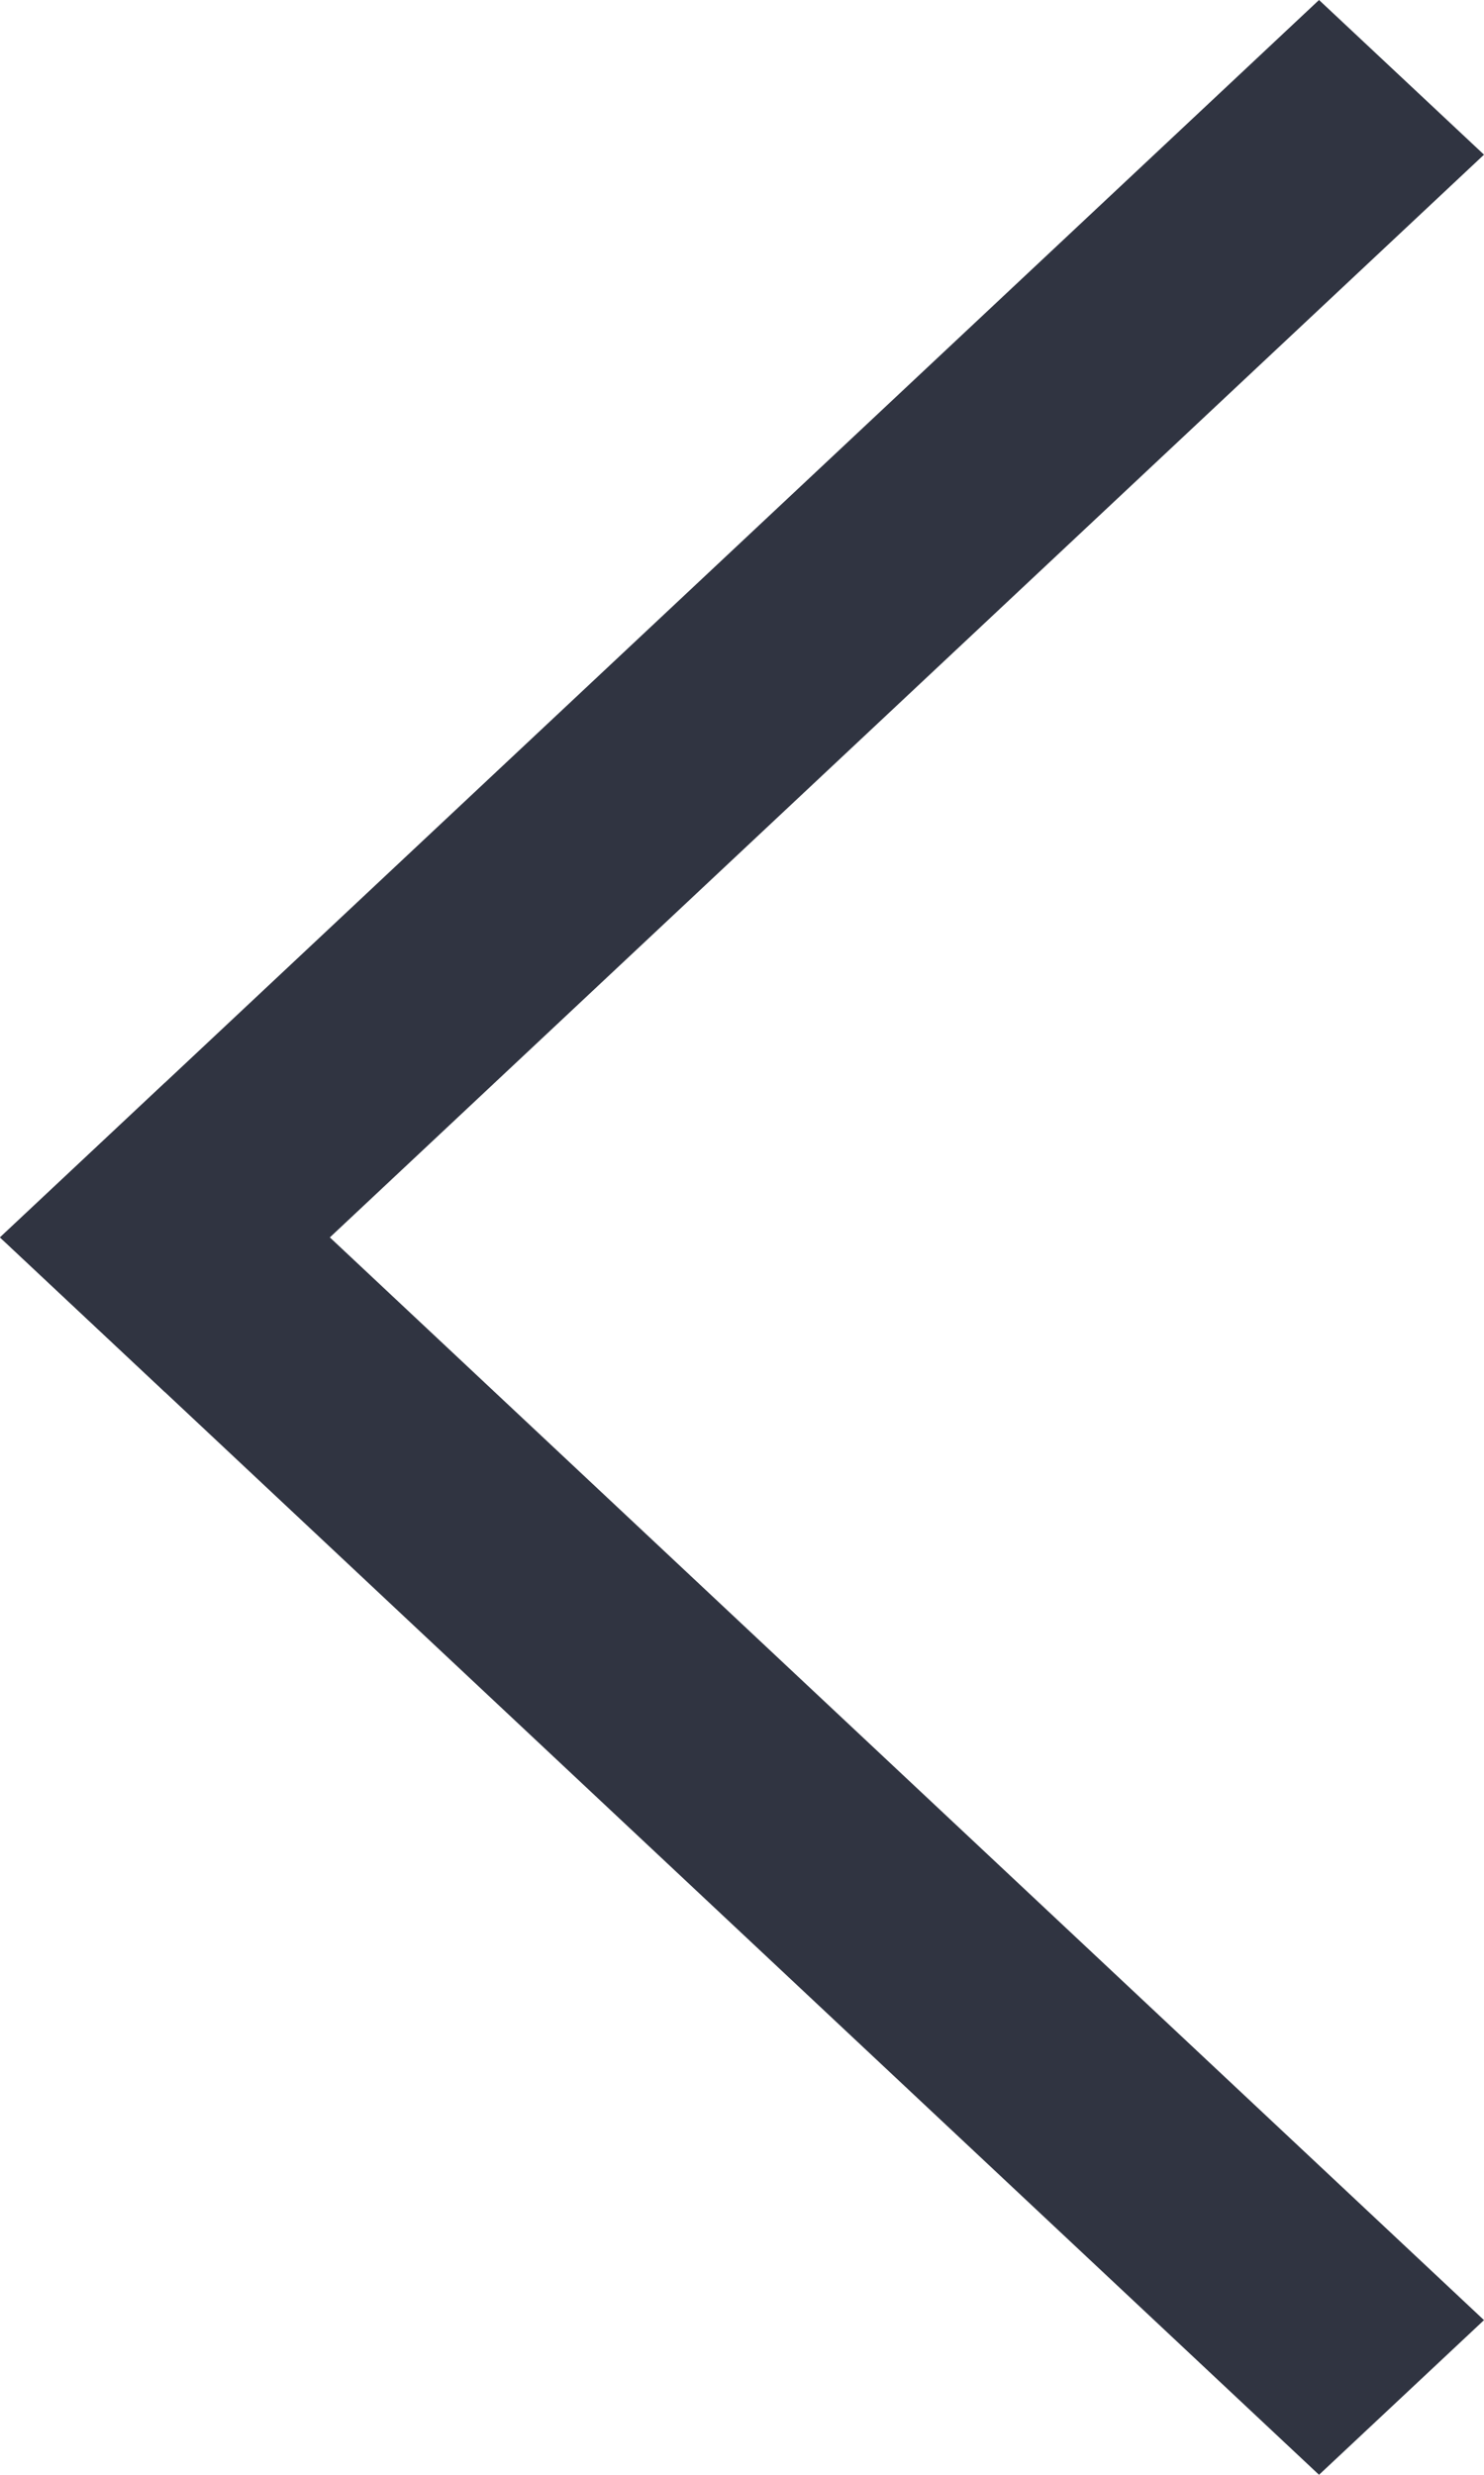 <svg width="6" height="10" viewBox="0 0 6 10" fill="none" xmlns="http://www.w3.org/2000/svg">
<path d="M5.333 10L-4.37114e-07 5L0.667 4.375L6 9.375L5.333 10Z" fill="#303441"/>
<path d="M6 0.625L0.667 5.625L-4.37114e-07 5L5.333 5.82831e-08L6 0.625Z" fill="#303441"/>
</svg>
